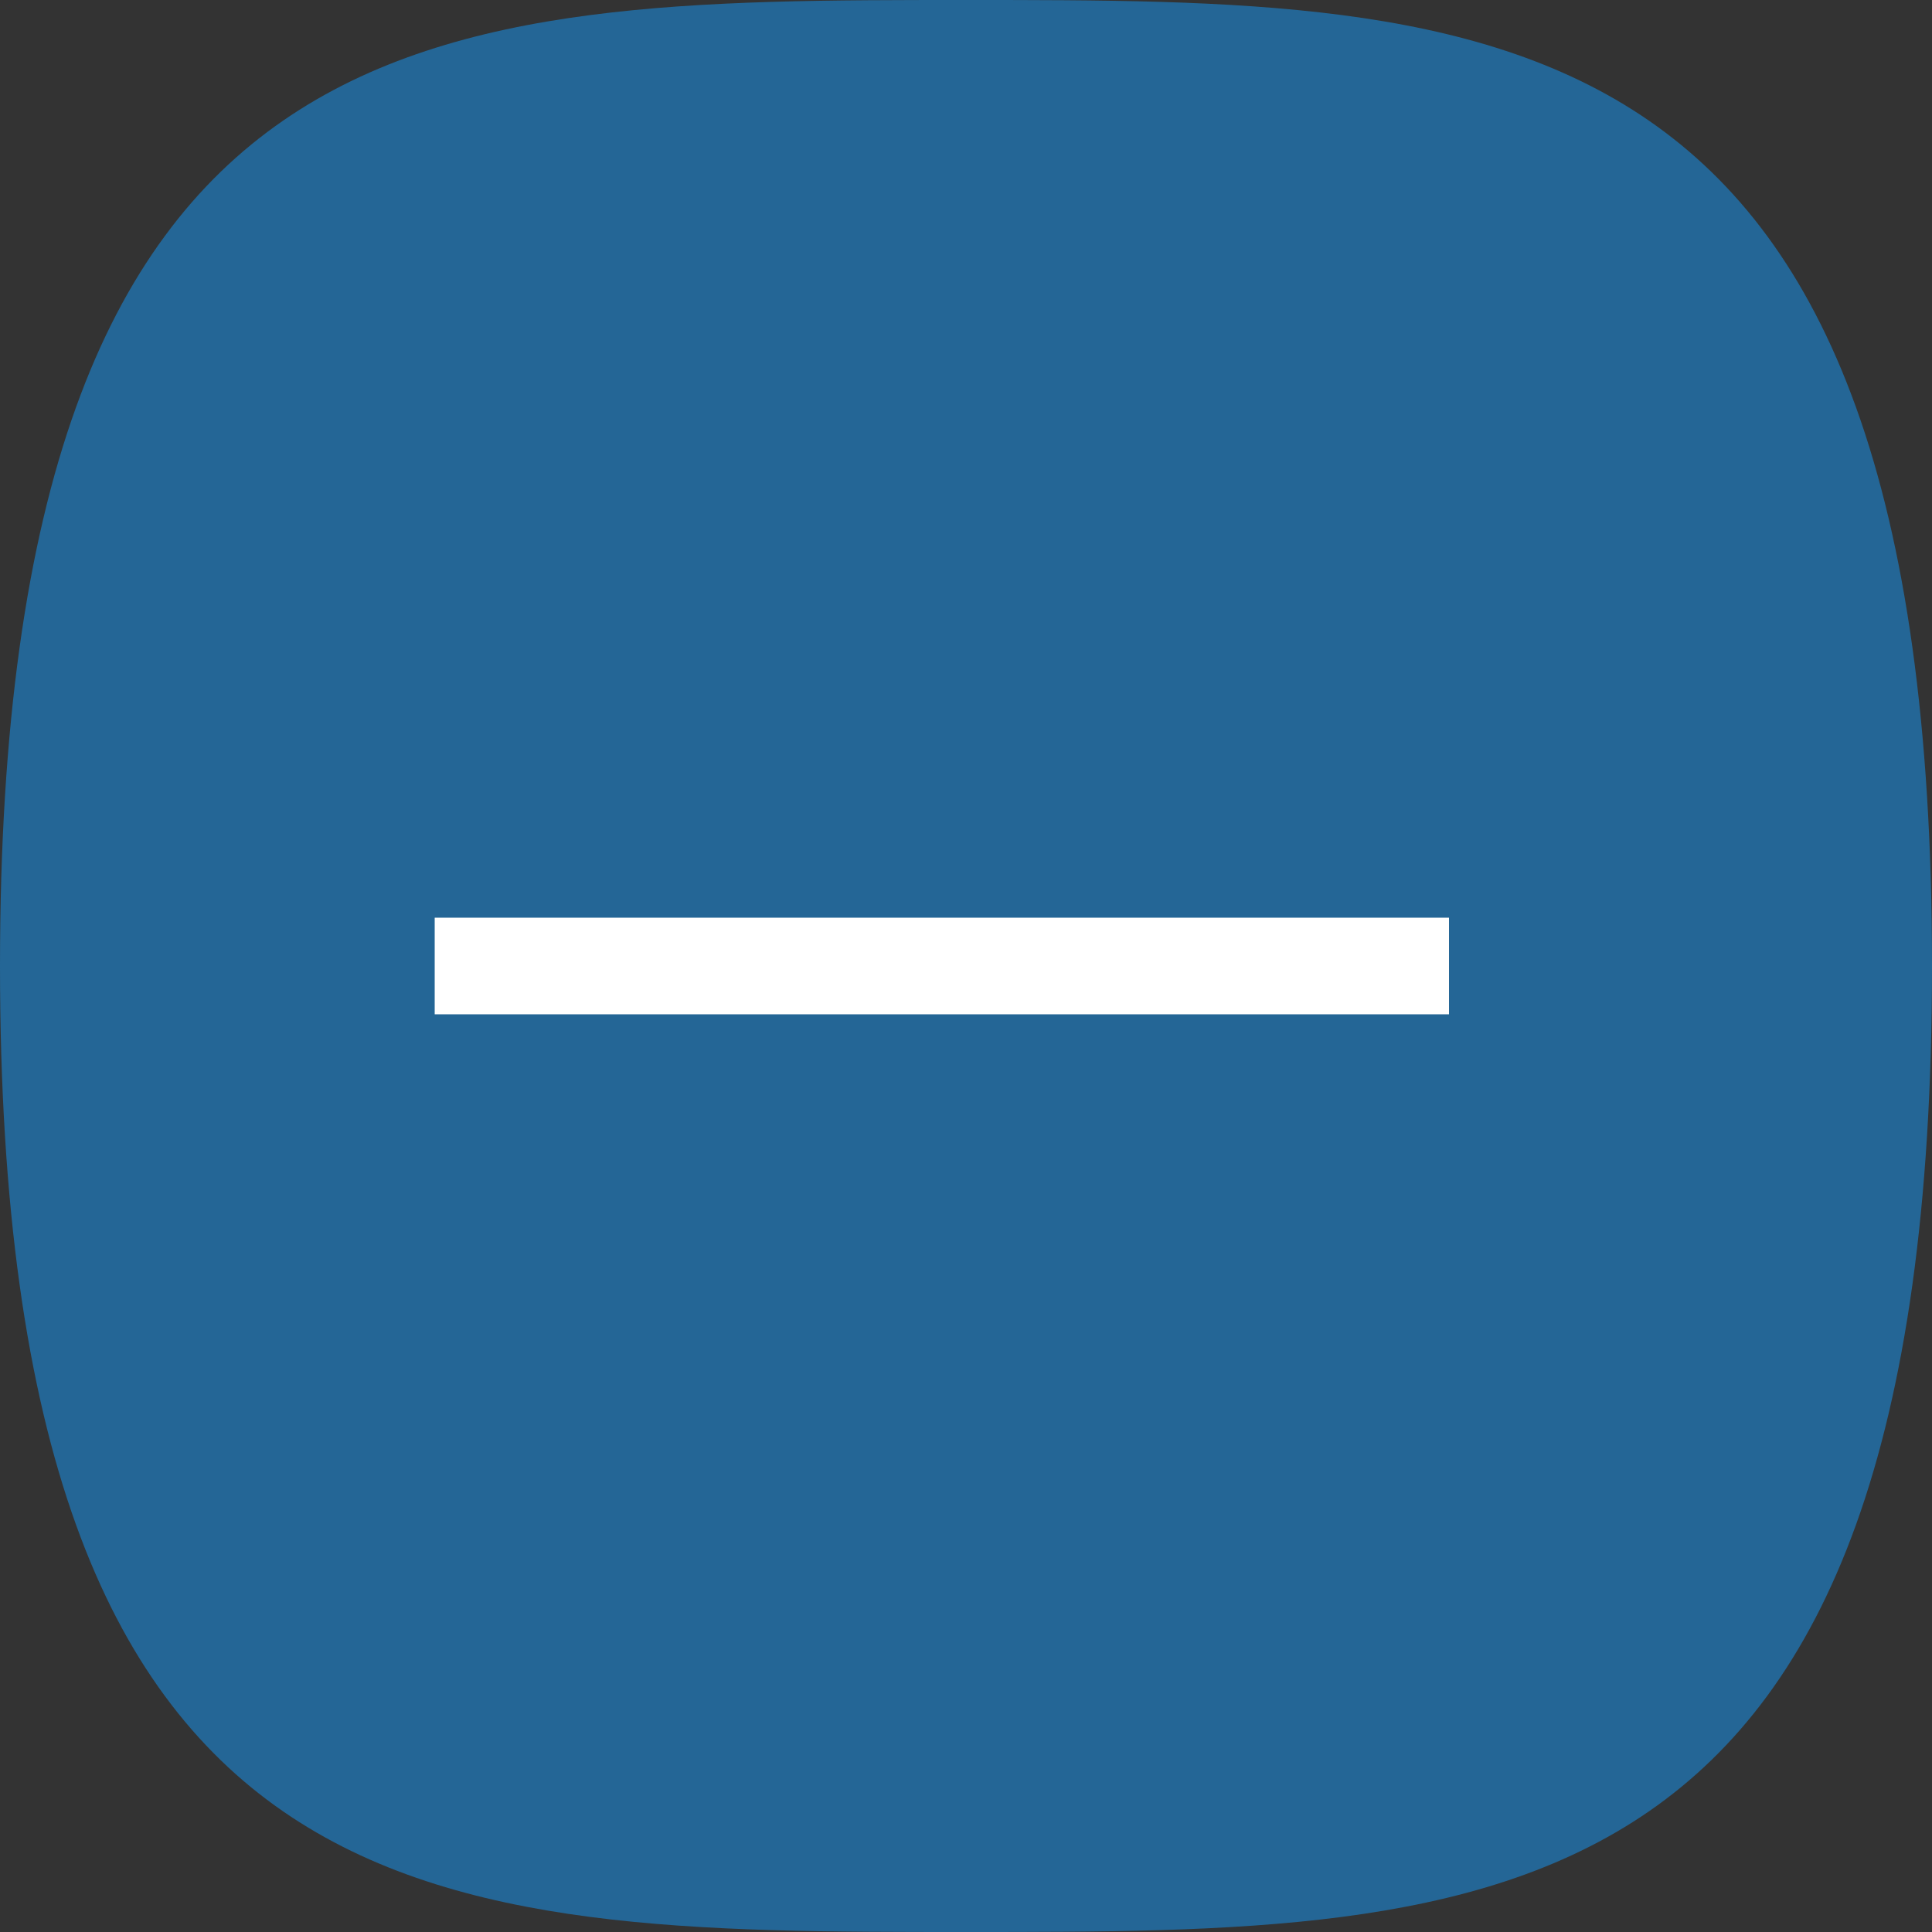 <?xml version="1.0" encoding="UTF-8"?>
<svg width="40px" height="40px" viewBox="0 0 40 40" version="1.1" xmlns="http://www.w3.org/2000/svg" xmlns:xlink="http://www.w3.org/1999/xlink">
    <rect x="0" y="0" width="40" height="40" fill="#333333" stroke="none"/>
    <!-- Generator: Sketch 55 (78076) - https://sketchapp.com -->
    <title>Oval Copy 2</title>
    <desc>Created with Sketch.</desc>
    <g id="Page-1" stroke="none" stroke-width="1" fill="none" fill-rule="evenodd">
        <g id="Request-Form---Addresses" transform="translate(-40, -1604)">
            <g id="Oval-Copy-2" transform="translate(40, 1604)">
                <path d="M20,40 C31.046,40 40,40 40,20 C40,0 31.046,0 20,0 C8.954,0 0,0 0,20 C0,40 8.954,40 20,40 Z" fill="#246696" fill-rule="evenodd"></path>
                <path d="M29,20 L10,20" id="Line-5-Copy-4" stroke="#FFFFFF" stroke-width="2" stroke-linecap="square"></path>
            </g>
        </g>
    </g>
</svg>